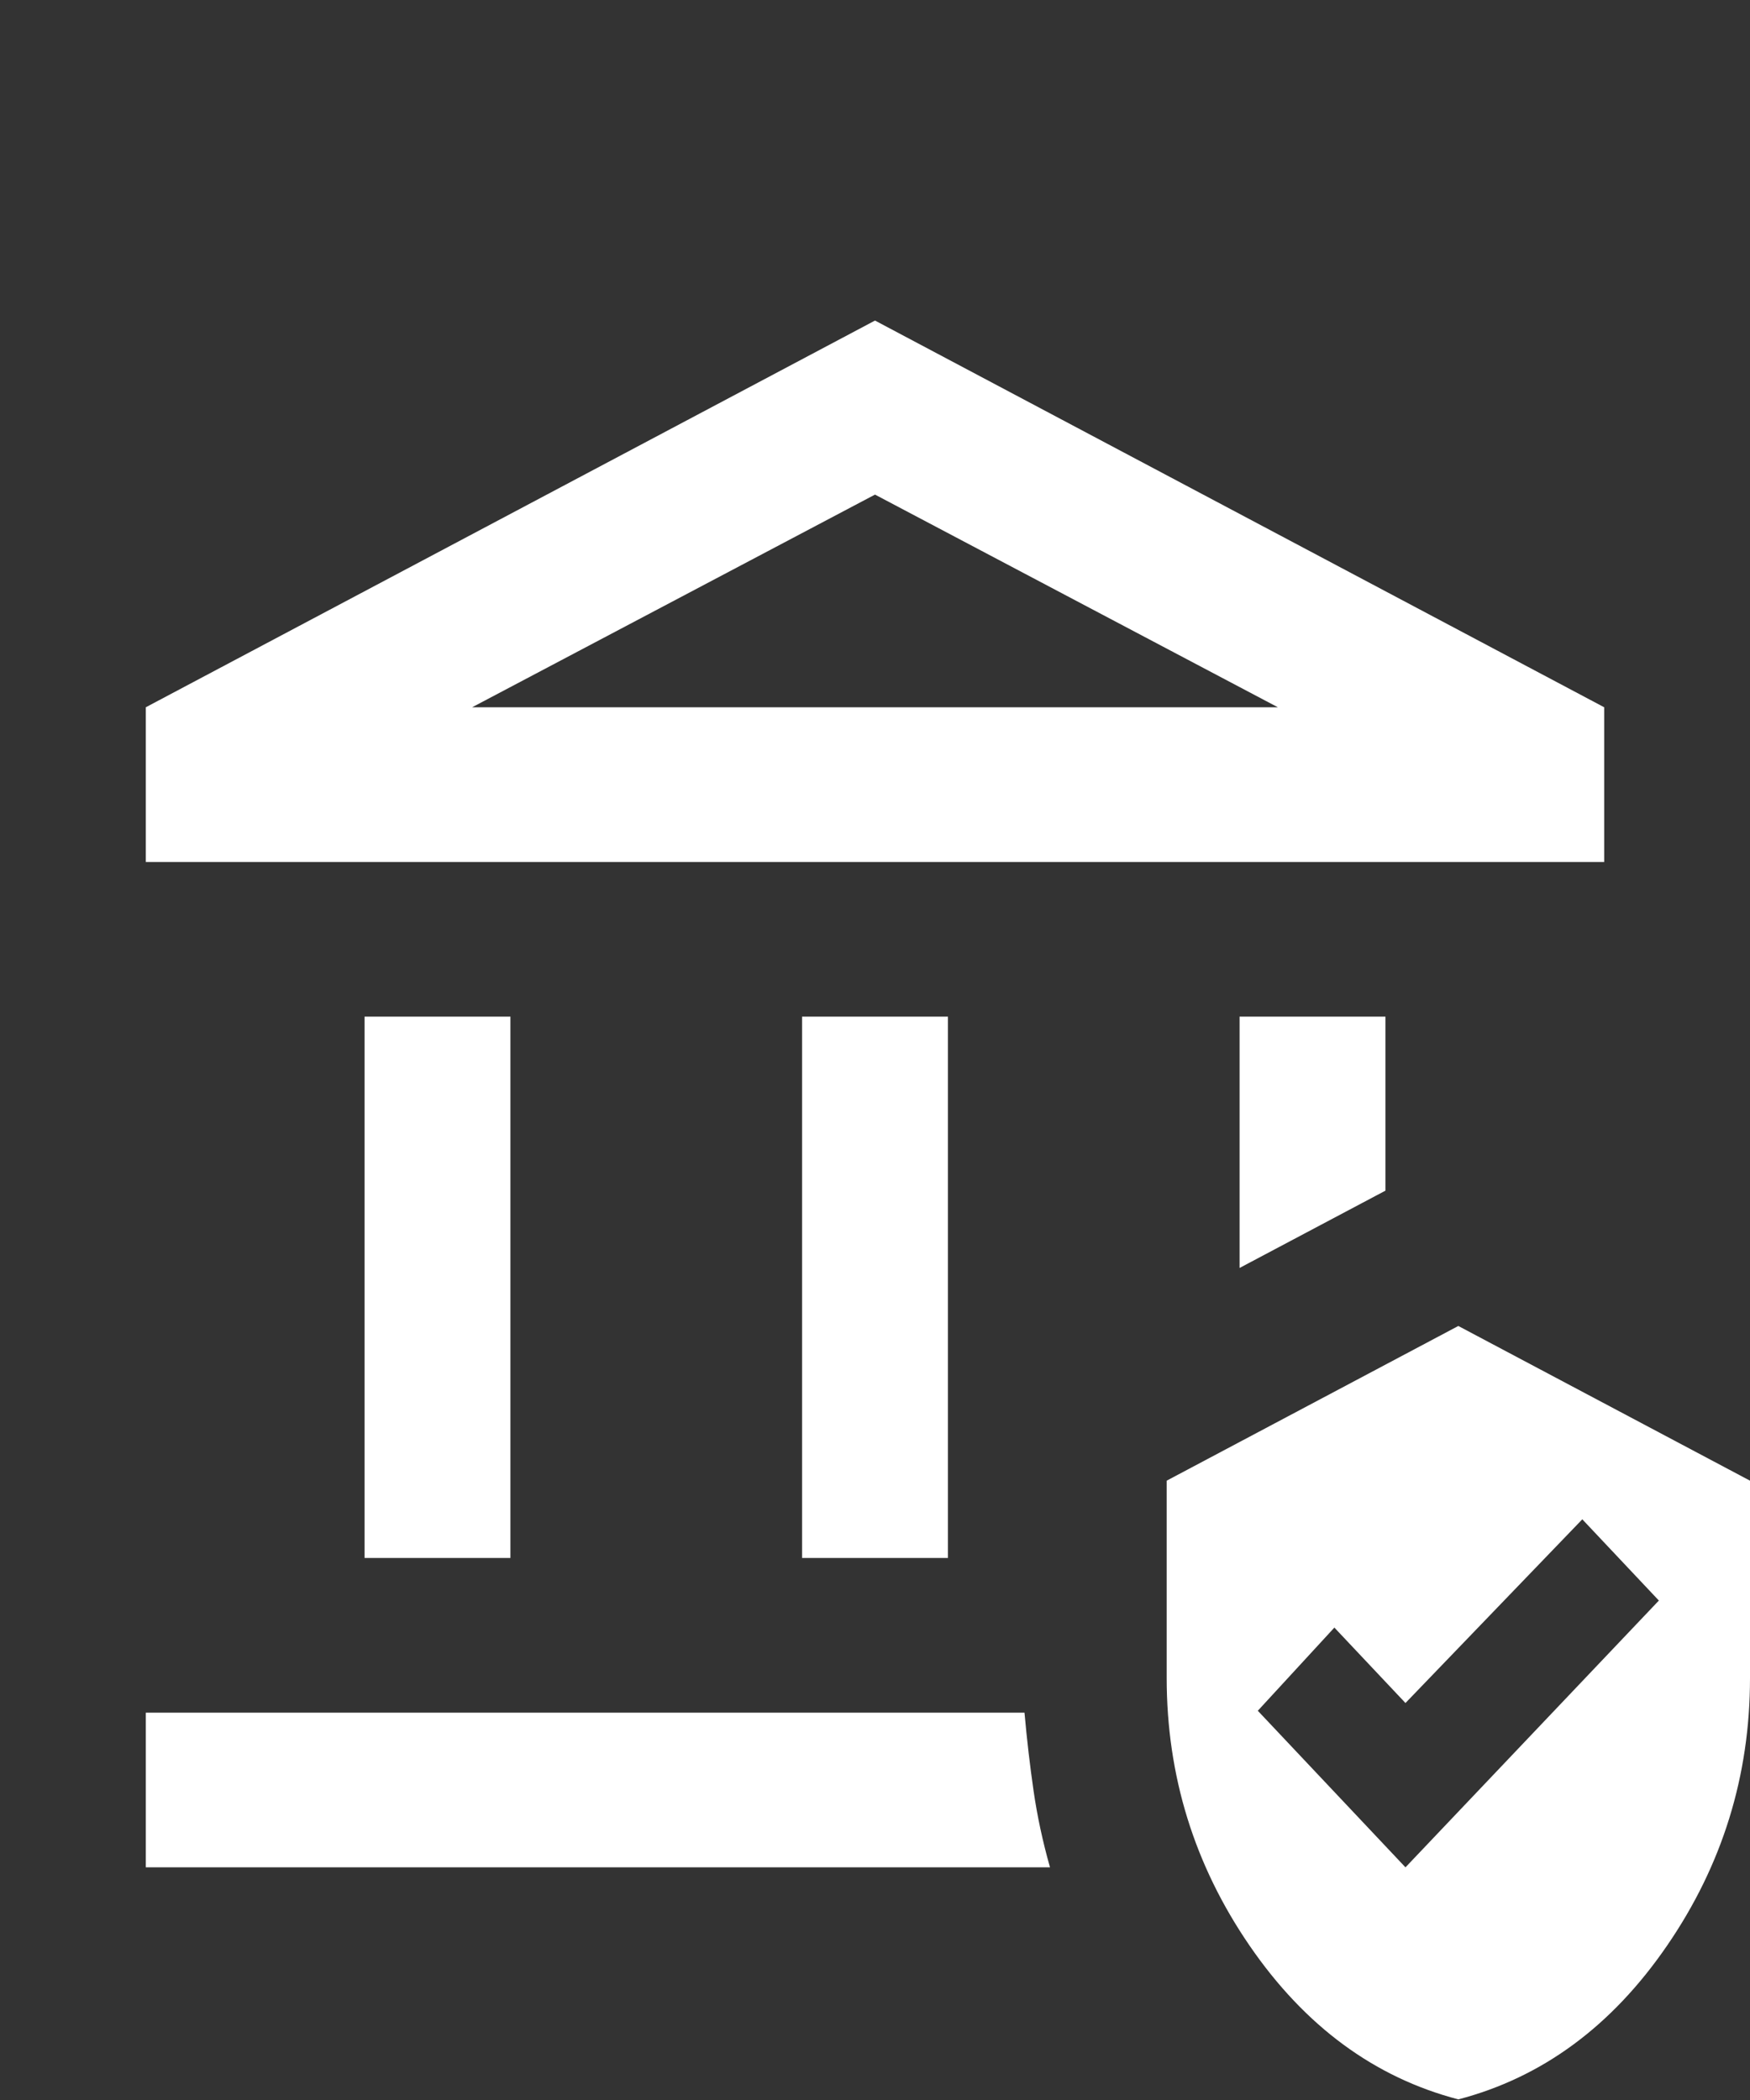 <svg preserveAspectRatio="none" width="40" height="48" viewBox="0 0 40 48" fill="none" xmlns="http://www.w3.org/2000/svg">
<rect x="0" y="0" width="40" height="48" fill="#333333" stroke="none"/>
<path d="M8.333 35.611V23.237H11.667V35.611H8.333ZM18.333 35.611V23.237H21.667V35.611H18.333ZM3.333 19.702V16.166L20 7.327L36.667 16.166V19.702H3.333ZM10.792 16.166H29.208L20 11.305L10.792 16.166ZM3.333 42.682V39.147H23.417C23.472 39.766 23.542 40.362 23.625 40.937C23.708 41.511 23.833 42.093 24 42.682H3.333ZM28.333 28.982V23.237H31.667V27.215L28.333 28.982ZM33.333 47.986C31.417 47.485 29.826 46.314 28.562 44.472C27.299 42.631 26.667 40.591 26.667 38.352V33.844L33.333 30.308L40 33.844V38.352C40 40.591 39.368 42.631 38.104 44.472C36.84 46.314 35.25 47.485 33.333 47.986ZM32.125 42.682L37.917 36.584L36.167 34.727L32.125 38.926L30.5 37.202L28.75 39.103L32.125 42.682Z" fill="white"/>
<mask id="mask0_8_178" style="mask-type:alpha" maskUnits="userSpaceOnUse" x="0" y="0" width="40" height="41">
<rect y="1.62125e-05" width="40" height="40.678" fill="#D9D9D9"/>
</mask>
<g mask="url(#mask0_8_178)">
</g>
</svg>
